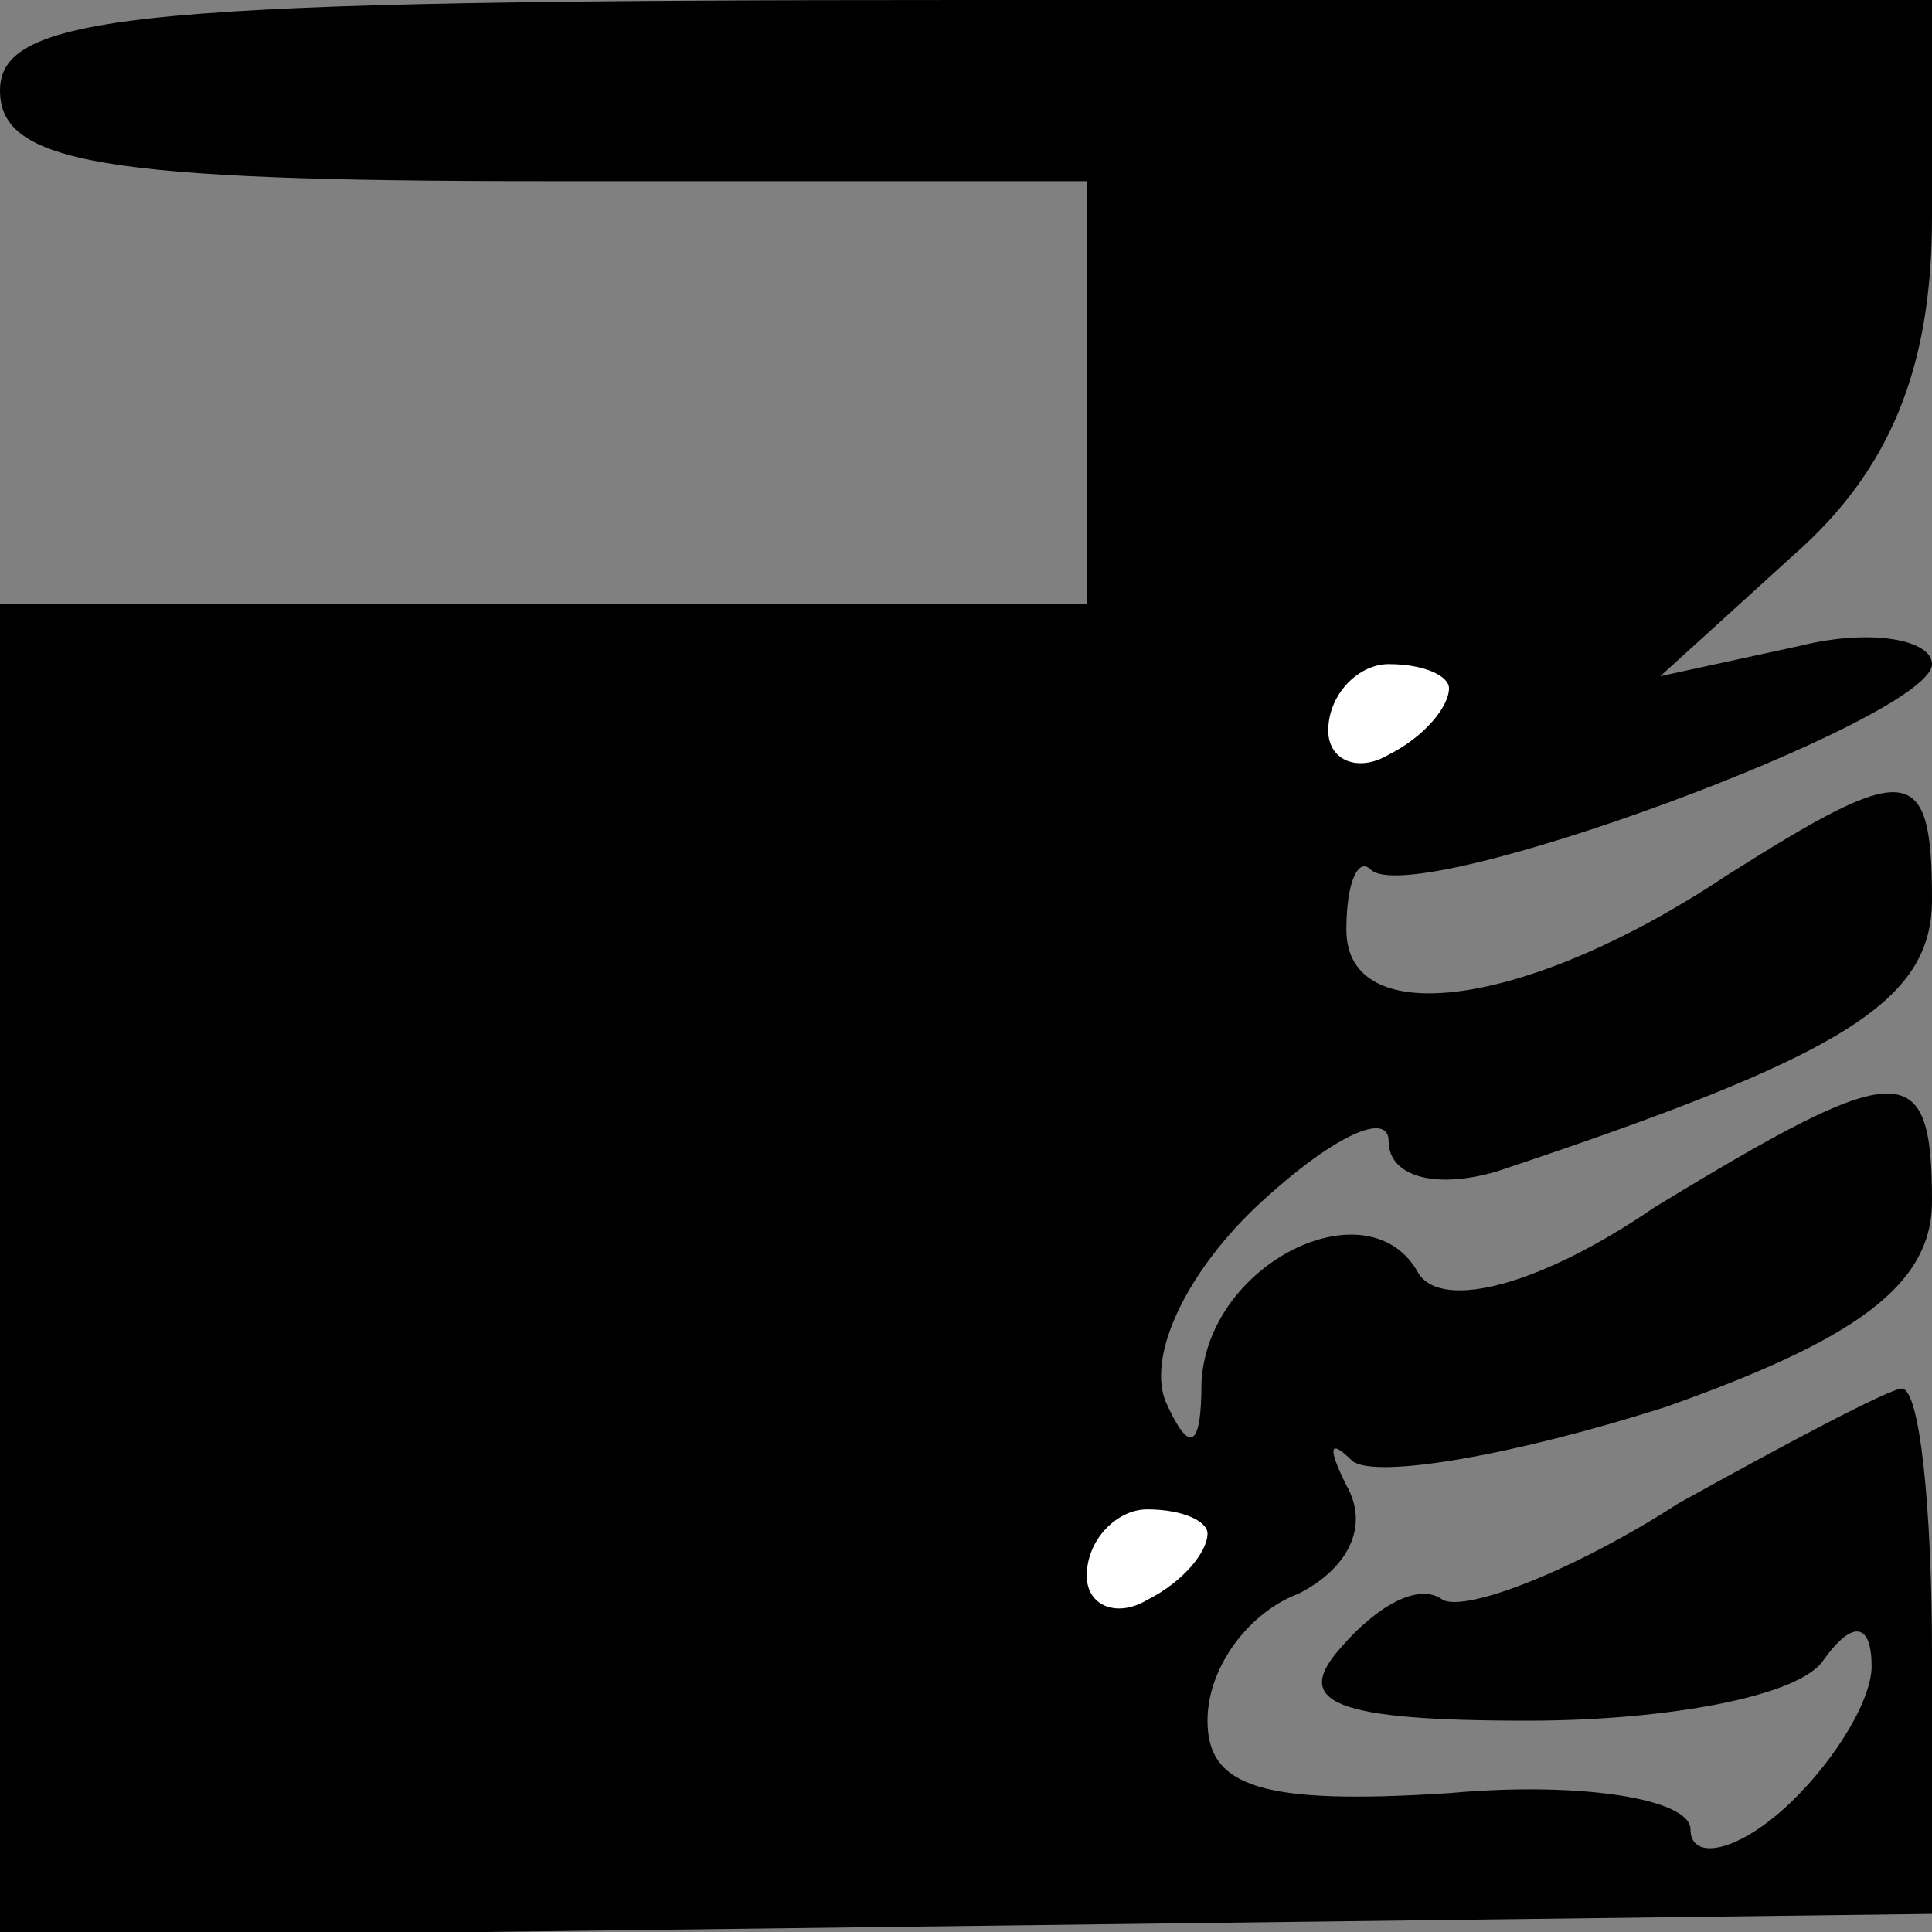 <?xml version="1.0" standalone="no"?>
<!DOCTYPE svg PUBLIC "-//W3C//DTD SVG 20010904//EN"
 "http://www.w3.org/TR/2001/REC-SVG-20010904/DTD/svg10.dtd">
<svg version="1.0" xmlns="http://www.w3.org/2000/svg"
 width="32pt" height="32pt" viewBox="0 0 32 32"
 preserveAspectRatio="xMidYMid meet">
<rect x="0" y="0" width="32" height="32" fill="#808080" stroke="none"/>
<g transform="translate(0,32) scale(0.1,-0.1)"
fill="#000000" stroke="none">
<path fill="#000000" stroke="none" d="M0 305 c0 -12 17 -15 90 -15 l90 0 0
-35 0 -35 -90 0 -90 0 0 -110 0 -111 160 2 160 2 0 43 c0 24 -2 44 -5 44 -2 0
-19 -9 -37 -19 -17 -11 -35 -18 -39 -16 -4 3 -11 -1 -17 -8 -8 -9 -1 -12 31
-12 23 0 45 4 49 10 5 7 8 6 8 -1 0 -6 -7 -17 -15 -24 -8 -7 -15 -8 -15 -3 0
5 -18 8 -40 6 -31 -2 -40 1 -40 12 0 9 7 18 15 21 8 4 12 11 8 18 -3 6 -3 8 1
4 4 -3 27 1 52 9 31 11 44 20 44 34 0 24 -5 24 -46 -1 -19 -13 -35 -17 -39
-11 -8 15 -35 2 -36 -18 0 -11 -2 -12 -6 -3 -3 8 4 22 16 33 12 11 21 15 21
10 0 -6 8 -8 18 -5 57 19 72 28 72 45 0 23 -4 23 -34 4 -33 -22 -63 -26 -63
-9 0 8 2 12 4 10 7 -7 93 25 93 34 0 4 -10 6 -22 3 l-23 -5 22 20 c16 14 23
31 23 56 l0 36 -160 0 c-136 0 -160 -2 -160 -15z"/>
<path fill="#ffffff" stroke="none" d="M240 206 c0 -3 -4 -8 -10 -11 -5 -3
-10 -1 -10 4 0 6 5 11 10 11 6 0 10 -2 10 -4z"/>
<path fill="#ffffff" stroke="none" d="M200 66 c0 -3 -4 -8 -10 -11 -5 -3 -10
-1 -10 4 0 6 5 11 10 11 6 0 10 -2 10 -4z"/>
</g>
</svg>
